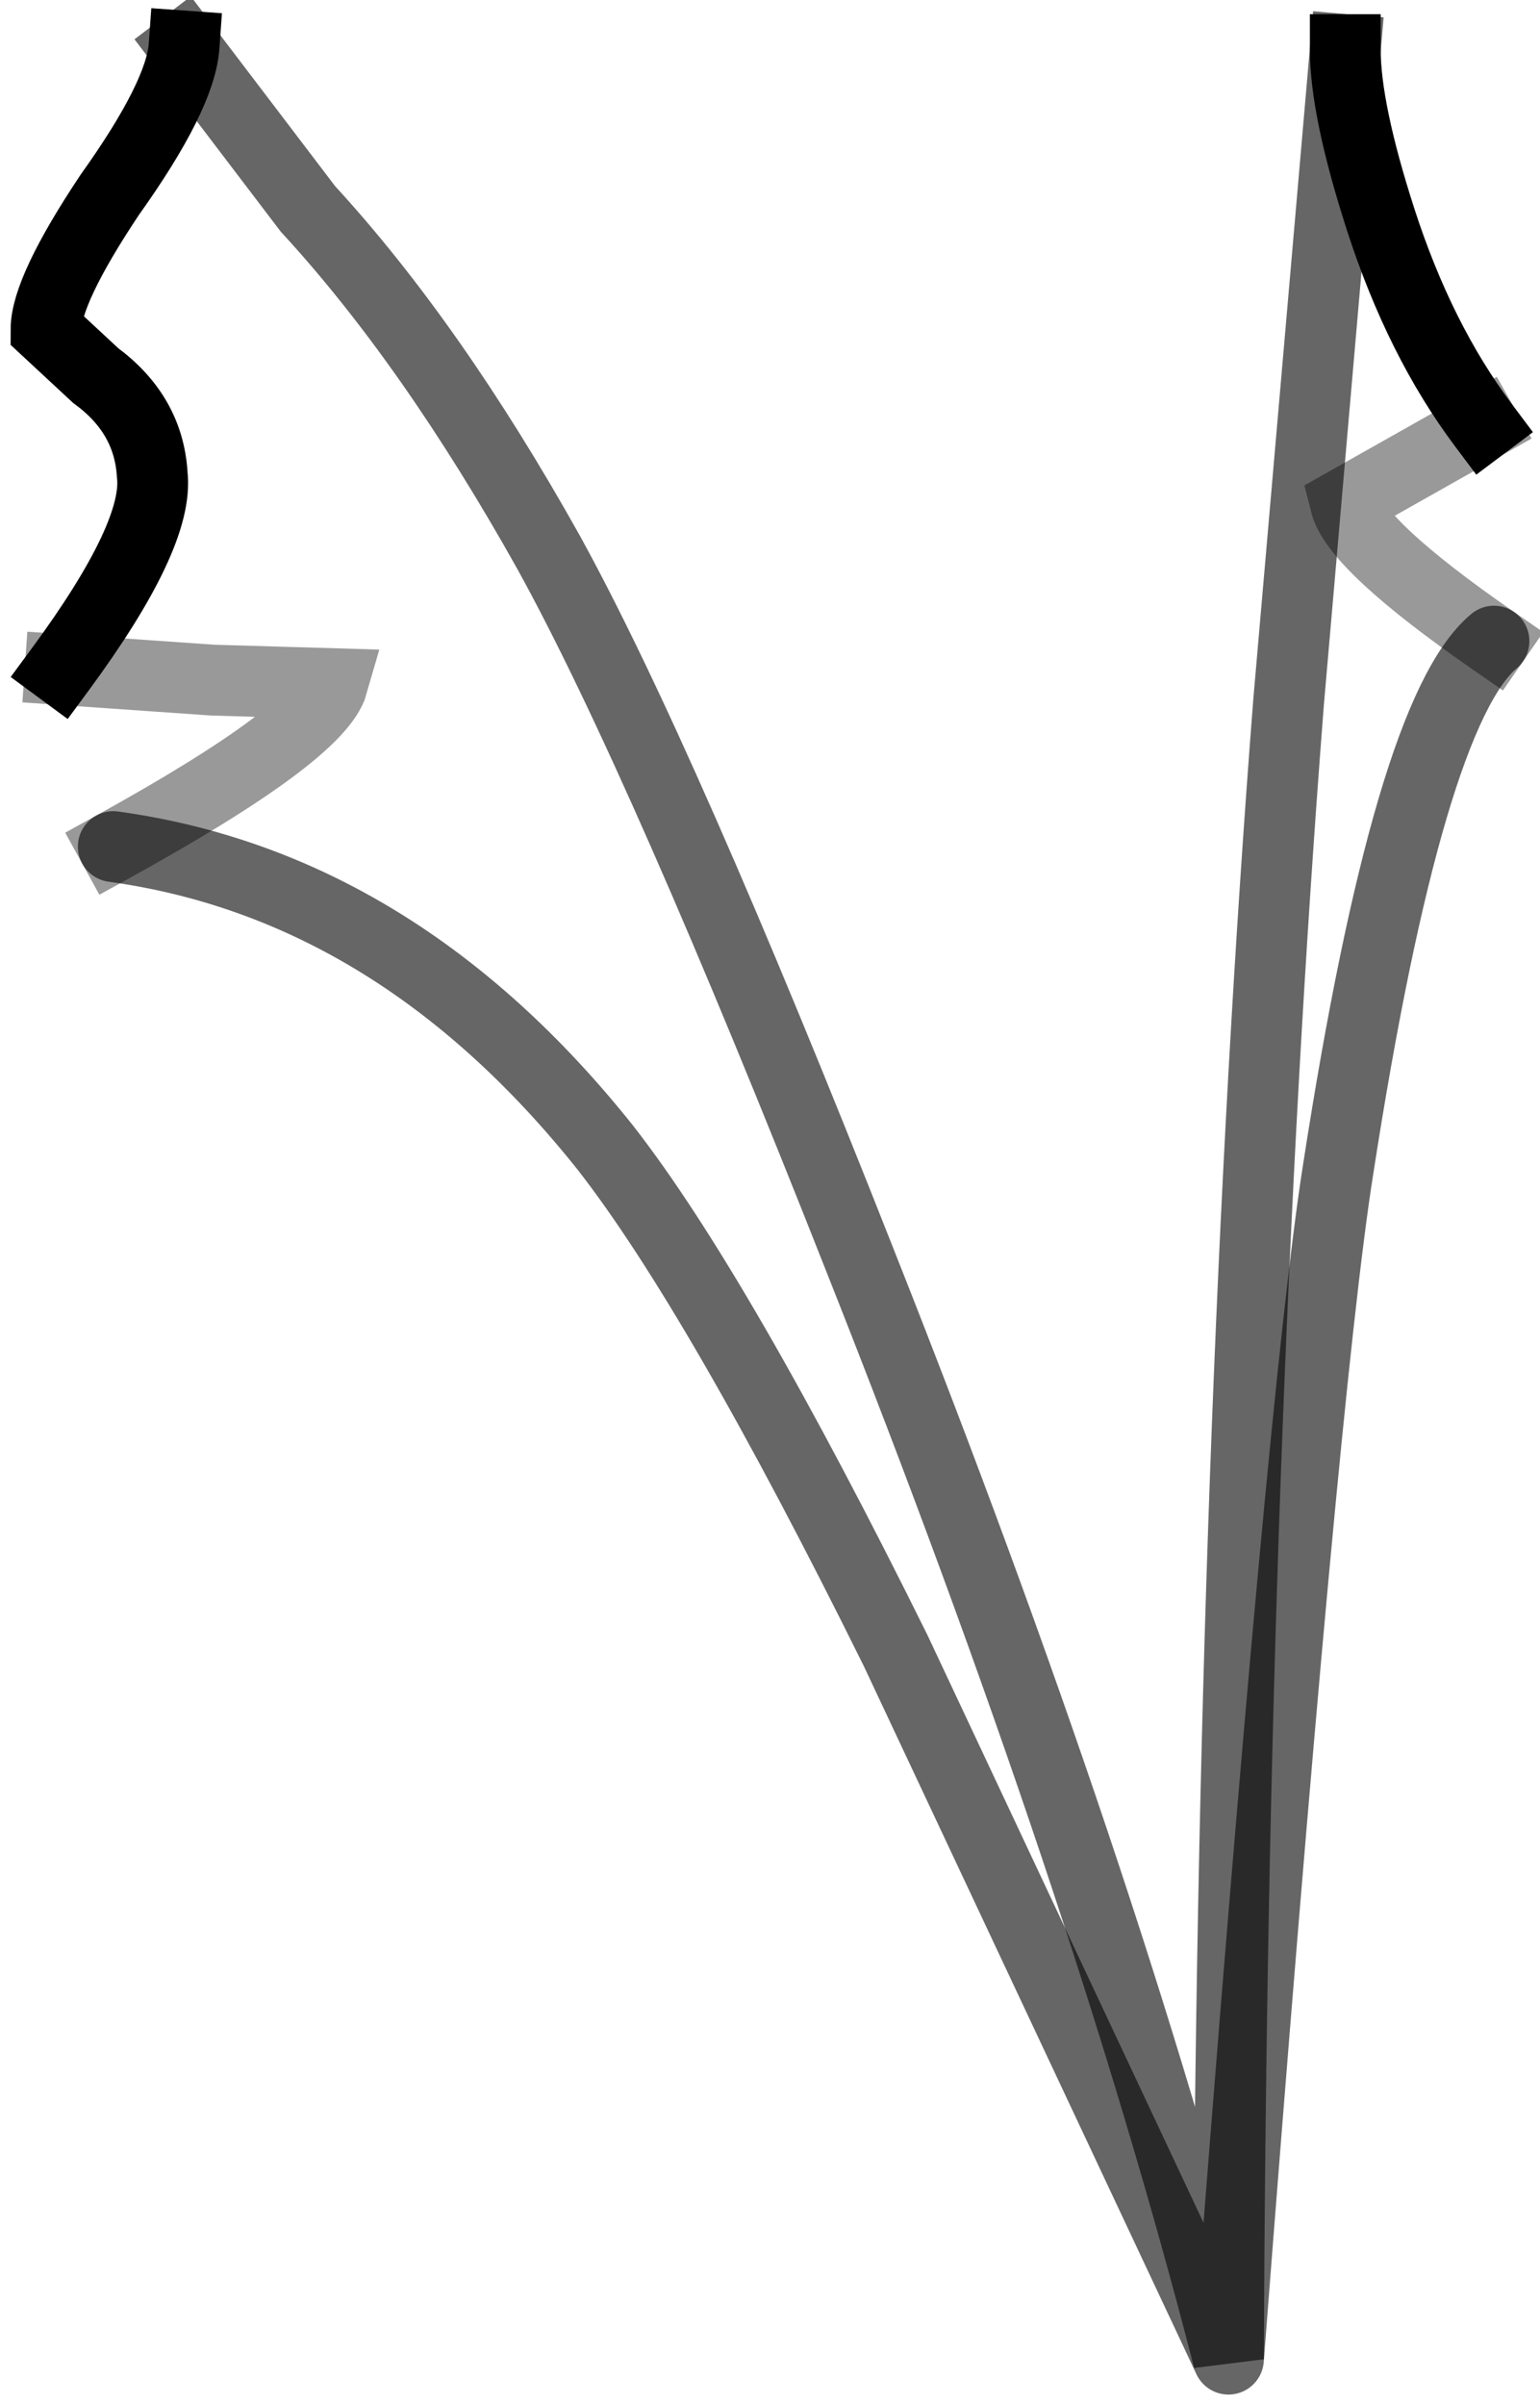 <?xml version="1.0" encoding="UTF-8" standalone="no"?>
<svg xmlns:xlink="http://www.w3.org/1999/xlink" height="33.95px" width="21.75px" xmlns="http://www.w3.org/2000/svg">
  <g transform="matrix(1.0, 0.0, 0.0, 1.0, 15.7, 10.6)">
    <path d="M5.25 -4.6 L3.3 -3.5 Q3.45 -2.9 5.4 -1.55 4.2 -0.55 3.2 5.9 2.7 9.05 1.65 22.7 1.7 9.55 2.5 -0.7 L3.3 -9.9 Q3.3 -9.05 3.8 -7.5 4.35 -5.8 5.25 -4.6 M-13.1 -9.95 L-11.35 -7.65 Q-9.6 -5.75 -7.95 -2.8 -6.35 0.1 -3.55 7.2 -0.1 15.9 1.65 22.7 L-3.05 12.7 Q-5.55 7.65 -7.15 5.6 -10.1 1.9 -14.1 1.35 -11.2 -0.25 -11.0 -0.95 L-12.7 -1.0 -14.85 -1.15 Q-13.45 -3.05 -13.55 -3.9 -13.6 -4.75 -14.35 -5.3 L-15.05 -5.95 Q-15.05 -6.5 -14.15 -7.85 -13.15 -9.25 -13.1 -9.95" fill="#ffffff" fill-opacity="0.0" fill-rule="evenodd" stroke="none"/>
    <path d="M5.25 -4.6 Q4.35 -5.8 3.8 -7.5 3.3 -9.05 3.3 -9.9 M-14.85 -1.15 Q-13.45 -3.05 -13.55 -3.9 -13.6 -4.75 -14.35 -5.3 L-15.05 -5.95 Q-15.05 -6.5 -14.15 -7.85 -13.15 -9.25 -13.1 -9.95" fill="none" stroke="#000000" stroke-linecap="square" stroke-linejoin="miter-clip" stroke-miterlimit="3.0" stroke-width="1.0"/>
    <path d="M5.4 -1.55 Q3.45 -2.9 3.3 -3.5 L5.25 -4.6 M-14.1 1.35 Q-11.2 -0.25 -11.0 -0.95 L-12.7 -1.0 -14.85 -1.15" fill="none" stroke="#000000" stroke-linecap="square" stroke-linejoin="miter-clip" stroke-miterlimit="3.0" stroke-opacity="0.4" stroke-width="1.0"/>
    <path d="M3.3 -9.9 L2.5 -0.7 Q1.7 9.55 1.65 22.7 -0.1 15.9 -3.55 7.2 -6.35 0.1 -7.95 -2.8 -9.6 -5.75 -11.35 -7.65 L-13.1 -9.95" fill="none" stroke="#000000" stroke-linecap="square" stroke-linejoin="miter-clip" stroke-miterlimit="3.0" stroke-opacity="0.6" stroke-width="1.0"/>
    <path d="M1.65 22.7 Q2.7 9.05 3.2 5.9 4.2 -0.55 5.4 -1.55 M1.65 22.7 L-3.05 12.7 Q-5.55 7.65 -7.15 5.6 -10.1 1.9 -14.1 1.35" fill="none" stroke="#000000" stroke-linecap="round" stroke-linejoin="miter-clip" stroke-miterlimit="3.0" stroke-opacity="0.6" stroke-width="1.0"/>
  </g>
</svg>
